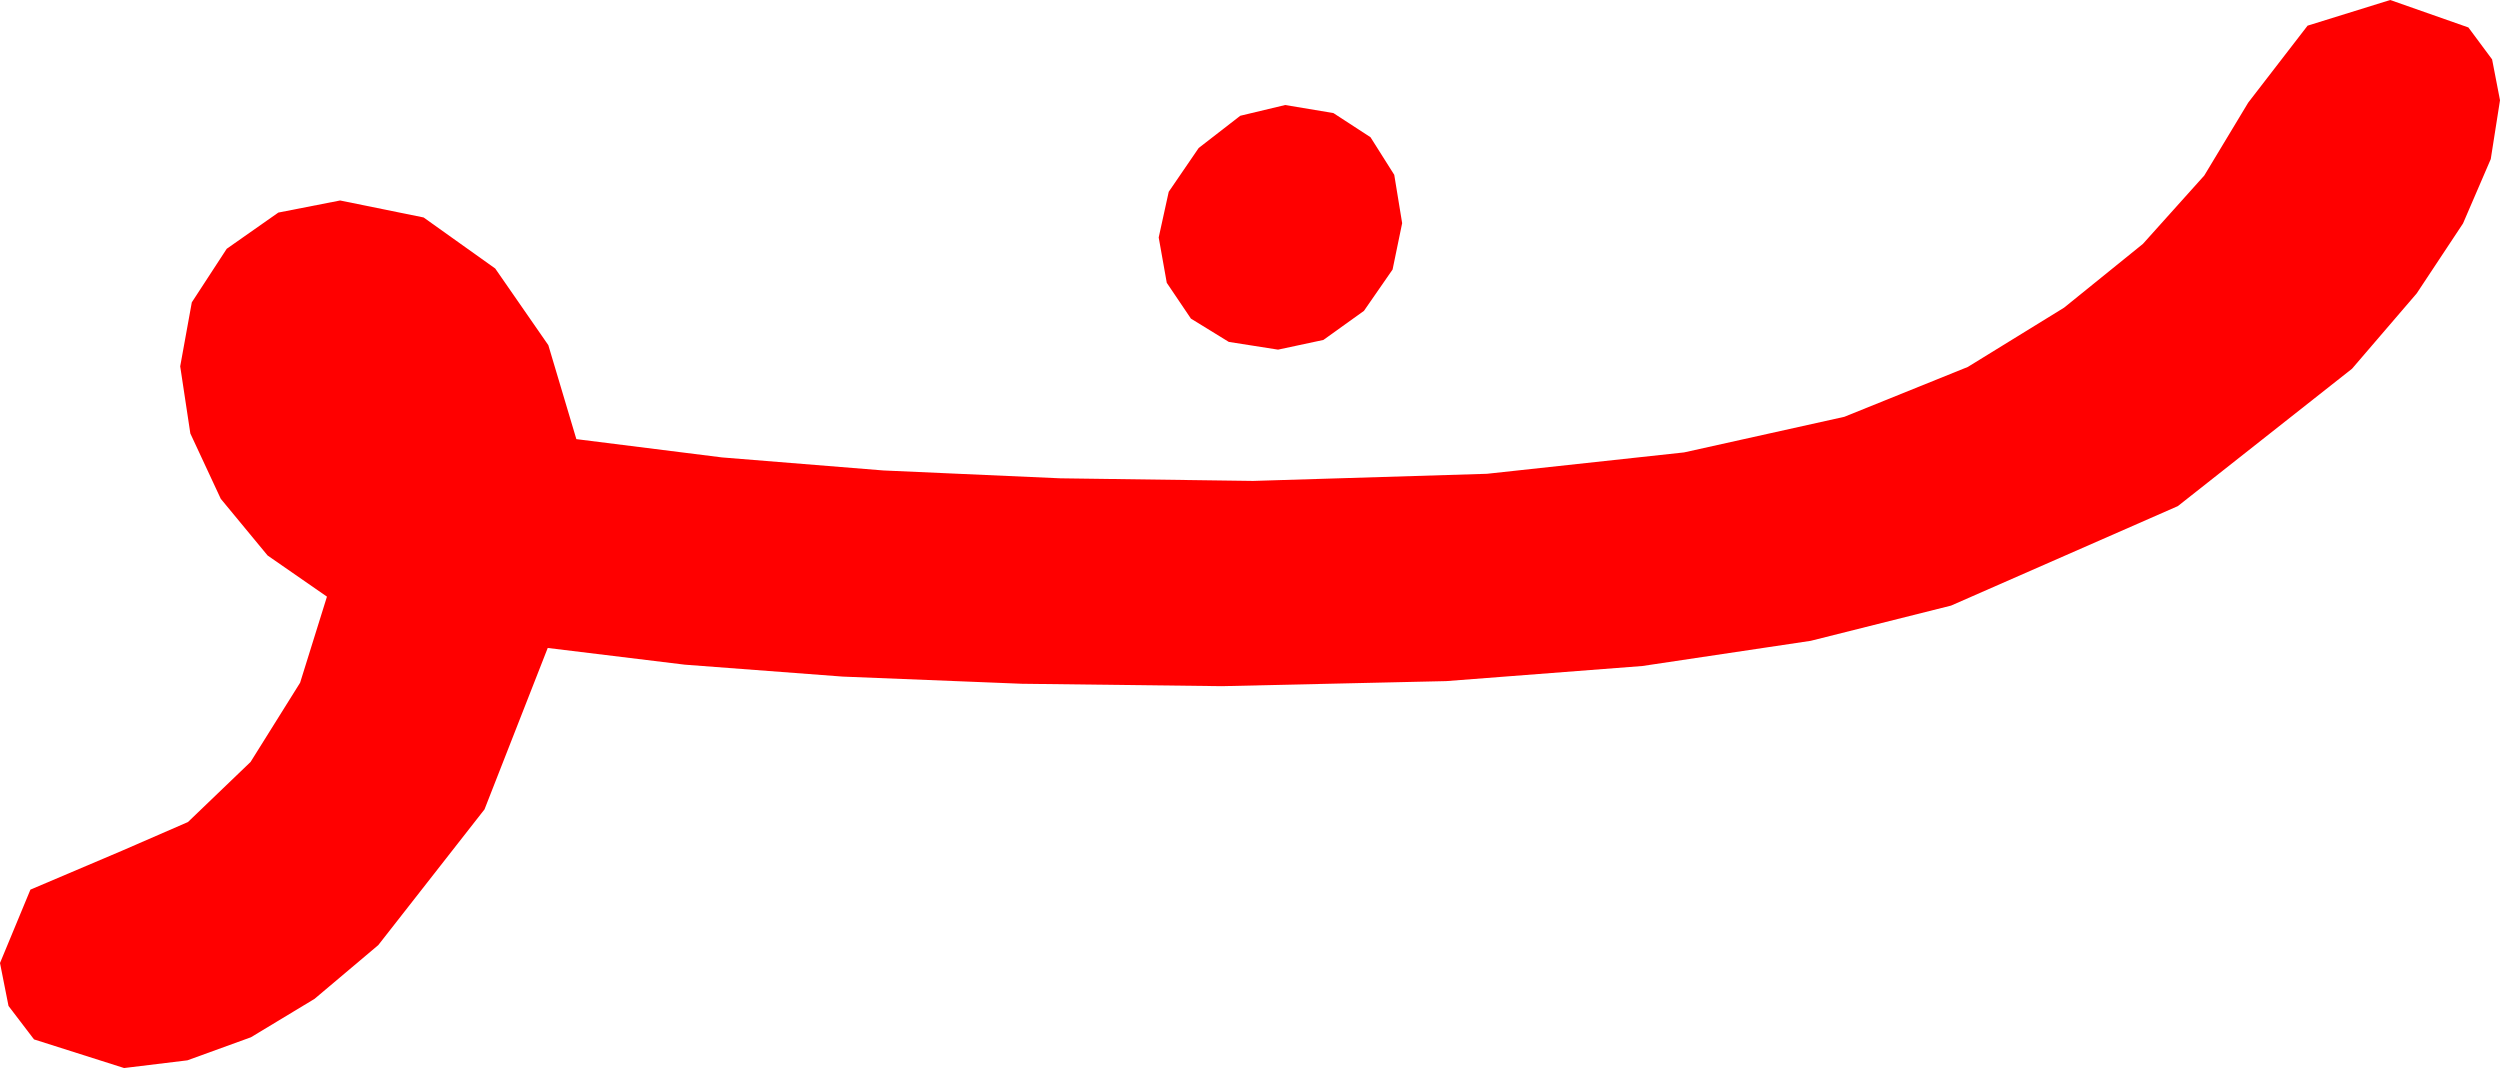 <?xml version="1.0" encoding="utf-8"?>
<!DOCTYPE svg PUBLIC "-//W3C//DTD SVG 1.1//EN" "http://www.w3.org/Graphics/SVG/1.1/DTD/svg11.dtd">
<svg width="61.377" height="26.221" xmlns="http://www.w3.org/2000/svg" xmlns:xlink="http://www.w3.org/1999/xlink" xmlns:xml="http://www.w3.org/XML/1998/namespace" version="1.1">
  <g>
    <g>
      <path style="fill:#FF0000;fill-opacity:1" d="M31.553,2.578L32.736,2.776 33.647,3.369 34.23,4.292 34.424,5.479 34.189,6.617 33.486,7.632 32.49,8.346 31.377,8.584 30.168,8.394 29.238,7.822 28.645,6.943 28.447,5.83 28.693,4.709 29.429,3.633 30.45,2.842 31.553,2.578z M58.682,0L60.601,0.674 61.183,1.458 61.377,2.461 61.15,3.906 60.469,5.486 59.333,7.202 57.744,9.053 53.467,12.426 47.9,14.868 44.453,15.733 40.32,16.351 35.502,16.722 30,16.846 25.087,16.787 20.691,16.611 16.811,16.318 13.447,15.908 11.895,19.871 9.287,23.203 7.722,24.523 6.16,25.466 4.601,26.032 3.047,26.221 0.835,25.518 0.209,24.697 0,23.643 0.747,21.841 2.988,20.889 4.614,20.182 6.152,18.706 7.368,16.761 8.027,14.648 6.57,13.638 5.42,12.246 4.673,10.642 4.424,8.994 4.709,7.423 5.566,6.108 6.833,5.219 8.35,4.922 10.4,5.339 12.158,6.592 13.462,8.474 14.15,10.781 17.726,11.23 21.687,11.55 26.032,11.743 30.762,11.807 36.506,11.632 41.345,11.107 45.28,10.233 48.311,9.009 50.674,7.554 52.61,5.988 54.117,4.309 55.195,2.52 56.653,0.63 58.682,0z" />
    </g>
  </g>
</svg>